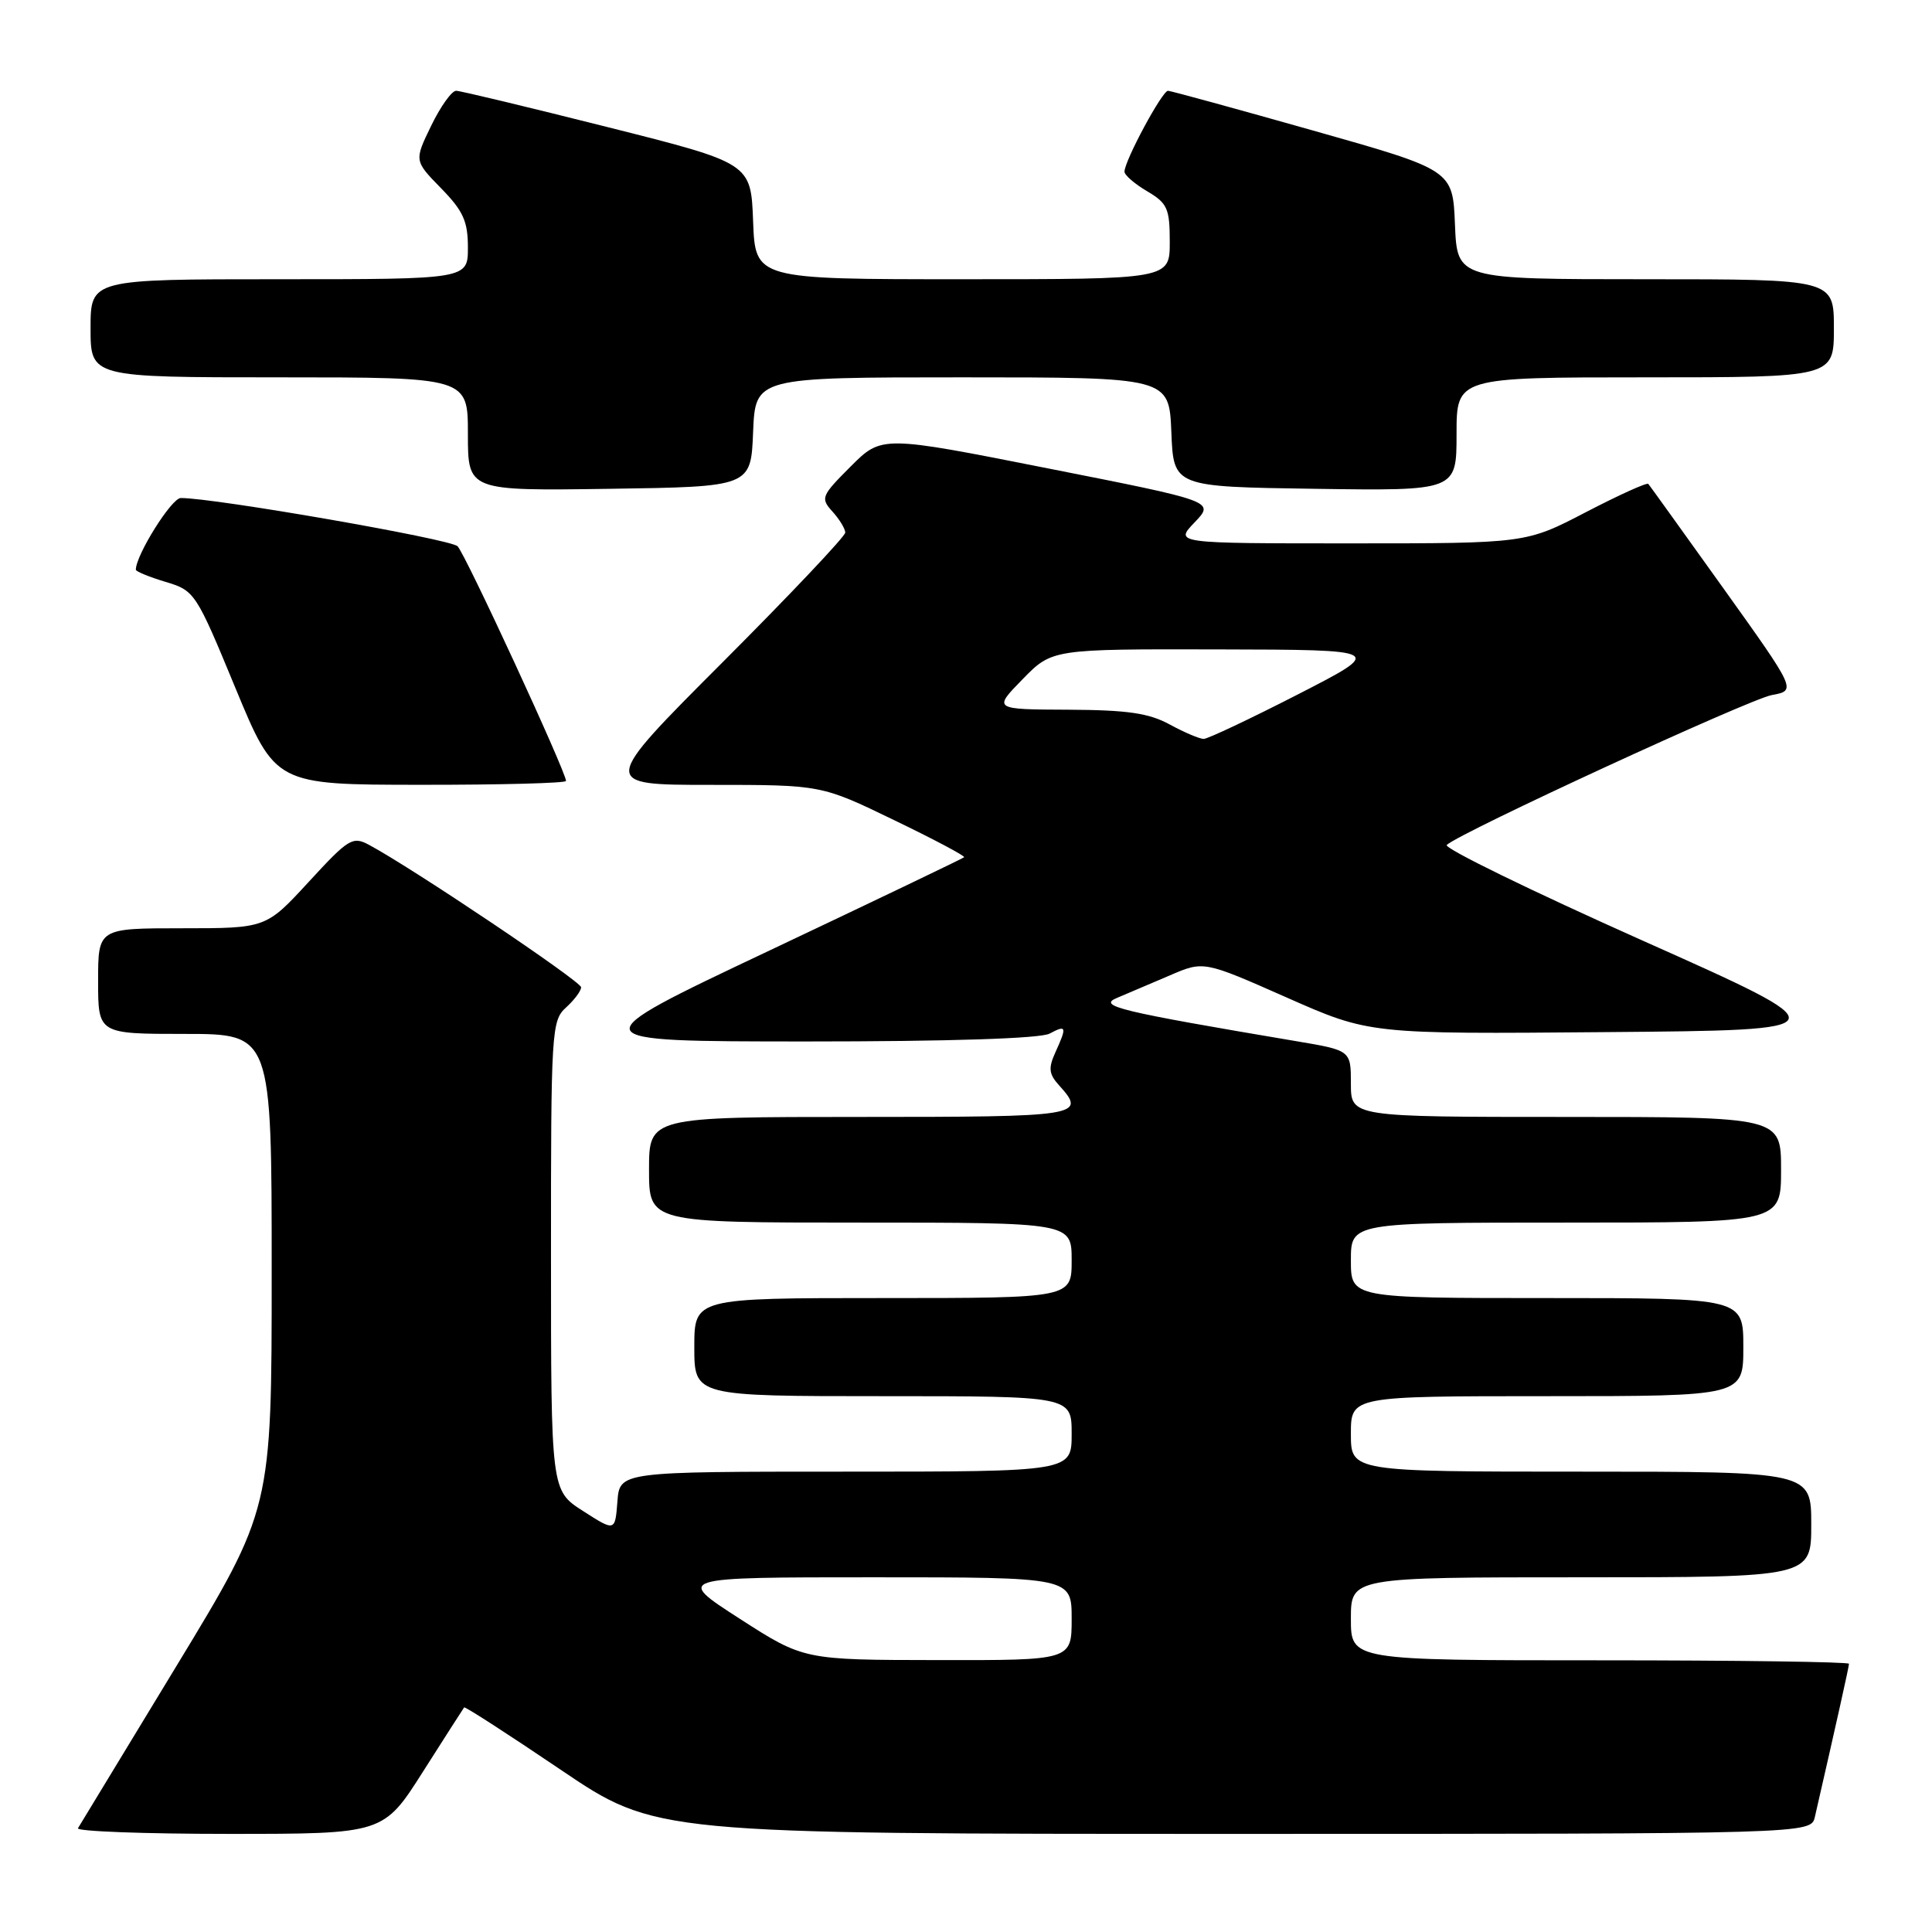 <?xml version="1.0" encoding="UTF-8" standalone="no"?>
<!DOCTYPE svg PUBLIC "-//W3C//DTD SVG 1.1//EN" "http://www.w3.org/Graphics/SVG/1.1/DTD/svg11.dtd" >
<svg xmlns="http://www.w3.org/2000/svg" xmlns:xlink="http://www.w3.org/1999/xlink" version="1.1" viewBox="0 0 256 256">
 <g >
 <path fill="currentColor"
d=" M 56.05 234.75 C 58.94 230.21 61.39 226.38 61.50 226.24 C 61.60 226.09 67.36 229.81 74.28 234.49 C 86.87 243.00 86.87 243.00 163.41 243.00 C 239.96 243.00 239.96 243.00 240.48 240.75 C 243.28 228.54 245.00 220.84 245.00 220.46 C 245.00 220.21 230.15 220.00 212.00 220.00 C 179.00 220.00 179.00 220.00 179.00 214.50 C 179.00 209.00 179.00 209.00 209.50 209.00 C 240.00 209.00 240.00 209.00 240.00 202.00 C 240.00 195.00 240.00 195.00 209.50 195.00 C 179.00 195.00 179.00 195.00 179.00 190.00 C 179.00 185.00 179.00 185.00 205.00 185.00 C 231.00 185.00 231.00 185.00 231.00 178.50 C 231.00 172.00 231.00 172.00 205.00 172.00 C 179.00 172.00 179.00 172.00 179.00 167.00 C 179.00 162.00 179.00 162.00 207.50 162.00 C 236.00 162.00 236.00 162.00 236.00 155.00 C 236.00 148.00 236.00 148.00 207.50 148.00 C 179.00 148.00 179.00 148.00 179.00 143.59 C 179.00 139.18 179.00 139.18 171.75 137.96 C 148.21 133.99 145.40 133.31 148.00 132.23 C 149.38 131.65 152.52 130.31 155.00 129.25 C 159.49 127.31 159.49 127.31 170.48 132.17 C 181.47 137.03 181.47 137.03 212.86 136.76 C 244.25 136.50 244.25 136.50 217.58 124.60 C 202.91 118.05 191.26 112.37 191.70 111.96 C 193.50 110.29 231.75 92.66 234.77 92.10 C 238.04 91.50 238.04 91.50 228.39 78.00 C 223.08 70.58 218.59 64.33 218.41 64.12 C 218.22 63.91 214.50 65.60 210.13 67.87 C 202.19 72.00 202.19 72.00 178.91 72.00 C 155.63 72.00 155.63 72.00 158.29 69.22 C 160.96 66.43 160.96 66.43 138.89 62.07 C 116.83 57.70 116.83 57.70 112.72 61.81 C 108.81 65.72 108.70 66.01 110.31 67.79 C 111.24 68.82 112.00 70.07 112.00 70.57 C 112.00 71.07 104.69 78.80 95.76 87.74 C 79.52 104.00 79.52 104.00 94.17 104.00 C 108.82 104.00 108.82 104.00 118.43 108.65 C 123.72 111.20 127.91 113.42 127.75 113.59 C 127.58 113.75 115.99 119.31 101.98 125.94 C 76.50 137.99 76.50 137.99 106.82 138.00 C 125.81 138.00 137.85 137.61 139.07 136.96 C 141.32 135.76 141.40 136.02 139.84 139.45 C 138.89 141.54 138.98 142.32 140.34 143.82 C 144.01 147.88 143.22 148.00 114.00 148.00 C 86.00 148.00 86.00 148.00 86.00 155.00 C 86.00 162.00 86.00 162.00 114.00 162.00 C 142.00 162.00 142.00 162.00 142.00 167.00 C 142.00 172.00 142.00 172.00 117.00 172.00 C 92.00 172.00 92.00 172.00 92.00 178.50 C 92.00 185.00 92.00 185.00 117.00 185.00 C 142.00 185.00 142.00 185.00 142.00 190.00 C 142.00 195.00 142.00 195.00 112.06 195.00 C 82.11 195.00 82.11 195.00 81.81 198.97 C 81.50 202.94 81.50 202.94 77.26 200.22 C 73.01 197.50 73.01 197.50 73.01 166.40 C 73.00 136.58 73.08 135.24 75.00 133.50 C 76.10 132.50 77.00 131.30 77.00 130.82 C 77.00 130.04 54.62 115.01 48.90 111.95 C 46.72 110.78 46.19 111.11 40.91 116.85 C 35.25 123.00 35.25 123.00 24.13 123.00 C 13.00 123.00 13.00 123.00 13.00 130.00 C 13.00 137.00 13.00 137.00 24.50 137.00 C 36.00 137.00 36.00 137.00 36.00 168.49 C 36.00 199.97 36.00 199.97 23.39 220.74 C 16.45 232.16 10.57 241.84 10.33 242.25 C 10.08 242.66 19.09 243.00 30.34 243.00 C 50.81 243.00 50.81 243.00 56.05 234.75 Z  M 75.00 103.48 C 75.00 102.27 61.66 73.40 60.63 72.38 C 59.66 71.42 28.37 65.97 23.95 65.99 C 22.73 66.00 18.00 73.54 18.00 75.49 C 18.00 75.72 19.77 76.45 21.93 77.10 C 25.80 78.26 25.96 78.50 31.18 91.13 C 36.50 103.98 36.50 103.98 55.75 103.99 C 66.34 104.00 75.00 103.77 75.00 103.48 Z  M 99.79 57.25 C 100.09 50.00 100.09 50.00 127.50 50.00 C 154.91 50.00 154.91 50.00 155.21 57.25 C 155.50 64.50 155.50 64.50 174.25 64.77 C 193.00 65.04 193.00 65.04 193.00 57.52 C 193.00 50.00 193.00 50.00 218.00 50.00 C 243.00 50.00 243.00 50.00 243.00 43.50 C 243.00 37.00 243.00 37.00 218.04 37.00 C 193.09 37.00 193.09 37.00 192.79 29.77 C 192.50 22.53 192.50 22.53 174.00 17.30 C 163.82 14.42 155.17 12.05 154.77 12.03 C 154.01 12.00 149.00 21.31 149.00 22.75 C 149.00 23.20 150.35 24.37 152.00 25.34 C 154.69 26.93 155.00 27.62 155.00 32.06 C 155.00 37.00 155.00 37.00 127.54 37.00 C 100.08 37.00 100.08 37.00 99.79 29.31 C 99.50 21.62 99.50 21.62 80.50 16.84 C 70.05 14.21 61.03 12.04 60.45 12.03 C 59.87 12.01 58.38 14.09 57.14 16.65 C 54.88 21.30 54.88 21.30 58.44 24.94 C 61.38 27.95 62.00 29.32 62.00 32.79 C 62.00 37.00 62.00 37.00 37.00 37.00 C 12.00 37.00 12.00 37.00 12.00 43.50 C 12.00 50.00 12.00 50.00 37.00 50.00 C 62.00 50.00 62.00 50.00 62.00 57.52 C 62.00 65.04 62.00 65.04 80.75 64.77 C 99.50 64.50 99.50 64.50 99.79 57.25 Z  M 98.00 214.48 C 89.50 209.00 89.50 209.00 115.75 209.00 C 142.00 209.00 142.00 209.00 142.00 214.50 C 142.00 220.00 142.00 220.00 124.25 219.97 C 106.50 219.95 106.50 219.95 98.00 214.48 Z  M 155.00 96.00 C 152.23 94.49 149.41 94.08 141.55 94.04 C 131.59 94.00 131.59 94.00 135.50 90.00 C 139.41 86.00 139.41 86.00 161.45 86.05 C 183.50 86.10 183.50 86.10 172.00 92.00 C 165.68 95.24 160.05 97.90 159.50 97.91 C 158.95 97.91 156.93 97.05 155.00 96.00 Z "/>
</g>
</svg>